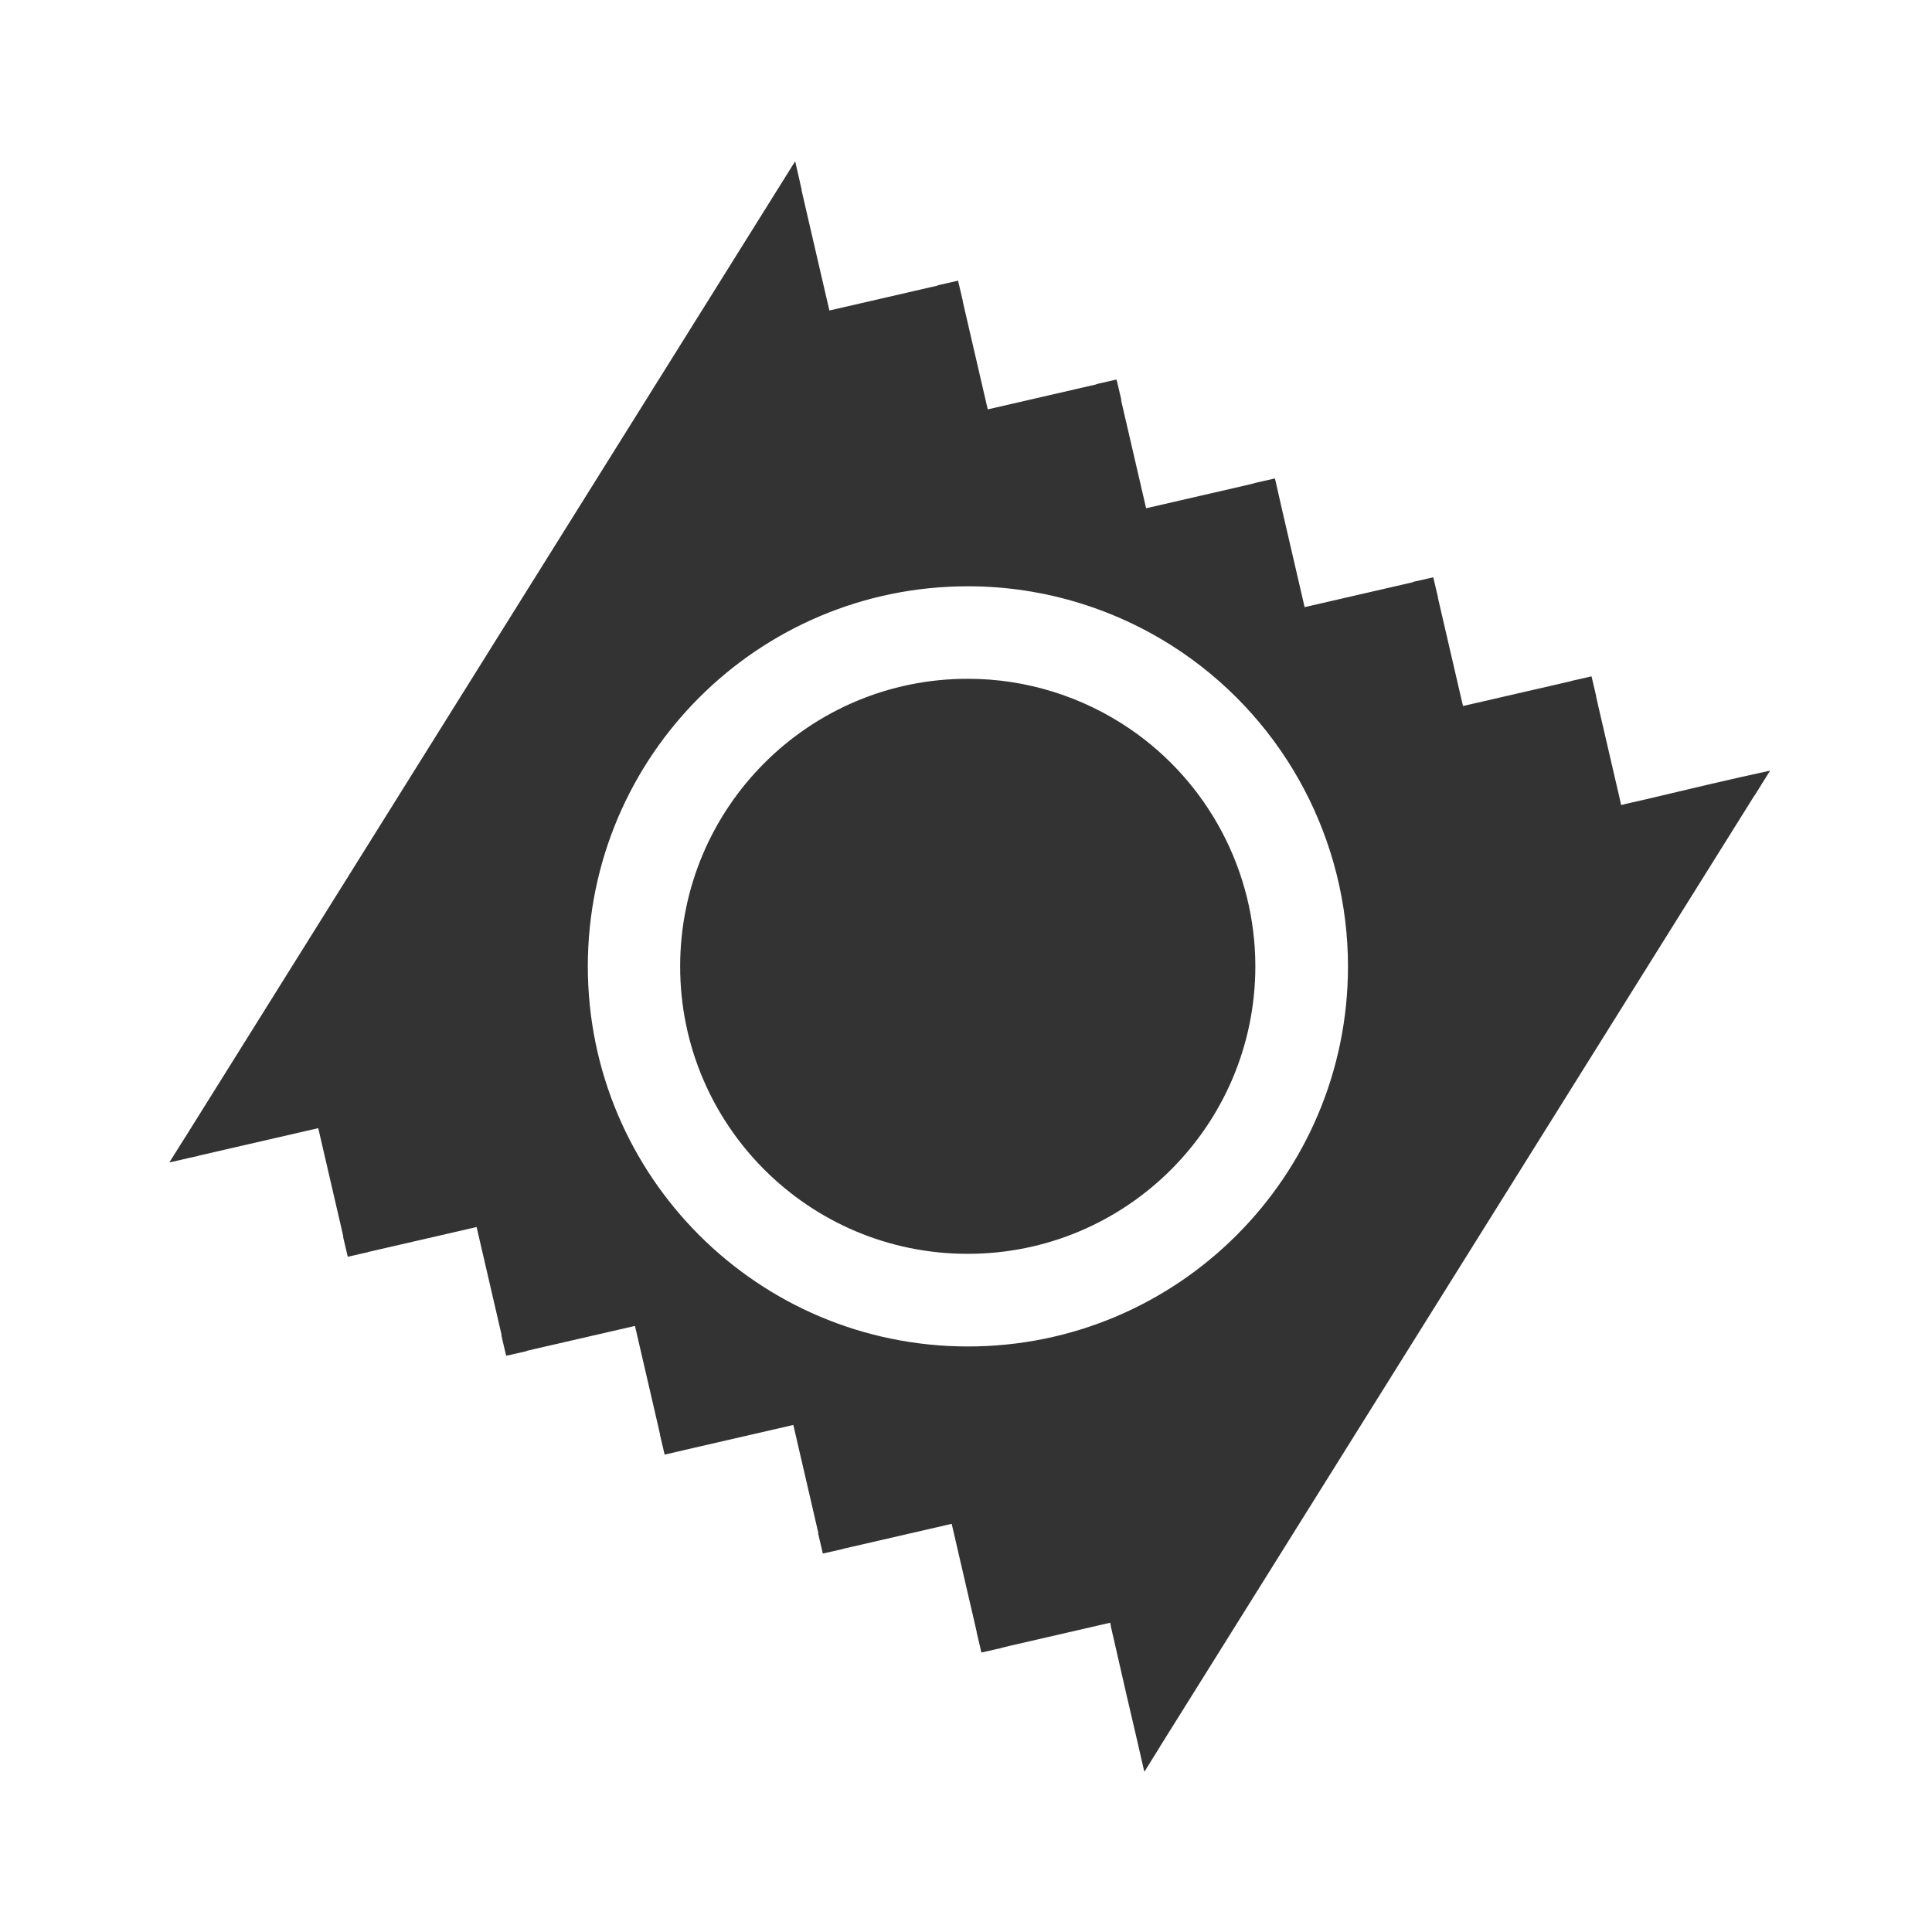 <svg xmlns="http://www.w3.org/2000/svg" xmlns:osb="http://www.openswatchbook.org/uri/2009/osb" id="svg8" width="48" height="48" version="1.1" viewBox="0 0 12.7 12.7"><title id="title4753">UIO-icon</title><g id="layer1" fill="#333" transform="translate(0,-284.3)"><path id="rect974" fill-rule="evenodd" d="m5.227 285.36-0.103 0.165-3.908 6.253-0.001 0 0 0.001-0.101 0.161 0.001 0.001 0.067-0.015c0.021-0.005 0.042-0.01 0.064-0.015 0.018-0.004 0.037-0.008 0.055-0.012l0.001-0.001 0.138-0.032 0.652-0.15 0.151 0.652 0.014 0.061-0.002 0 0.031 0.132 0.001-0 0.133-0.03-0-0.001 0.061-0.014 0.652-0.15 0.151 0.652 0.014 0.061-0.002 0 0.031 0.132 0.001-0 0 0.001 0.133-0.03-0-0.002 0.061-0.014 0.652-0.15 0.151 0.652 0.014 0.062-0.001 0 0.031 0.132 0.194-0.045 0.652-0.15 0.151 0.652 0.014 0.061-0.002 0 0.031 0.132 0.001-0 0.133-0.03-0-0.001 0.061-0.014 0.652-0.15 0.151 0.652 0.014 0.061-0.001 0 0.022 0.093 0.009 0.04 0.133-0.03-0-0.001 0.062-0.015 0.652-0.15 0.004 0.019-0.001 0 0.036 0.157c0.046 0.203 0.094 0.411 0.142 0.615 0.002 0.011 0.005 0.02 0.007 0.031 0.012 0.052 0.024 0.106 0.036 0.157l0.001-0 0.101-0.162-0-0.001 3.909-6.254 0.001-0 0.101-0.162-0-0.001c-0.26 0.056-0.537 0.122-0.802 0.185l-0.157 0.036 0 0.001-0.019 0.004-0.151-0.652-0.014-0.062 0.001-0-0.031-0.132-0.039 0.009-0.093 0.021 0 0.001-0.061 0.014-0.652 0.15-0.151-0.652-0.014-0.061 0.001-0-0.031-0.132-0-0.001-0.133 0.03 0 0.002-0.061 0.014-0.652 0.15-0.151-0.652-0.044-0.194-0.133 0.03 0 0.001-0.062 0.015-0.652 0.15-0.151-0.652-0.014-0.061 0.002-0-0.031-0.132-0.001 0-0-0.001-0.133 0.03 0 0.002-0.061 0.014-0.652 0.15-0.151-0.652-0.014-0.061 0.001-0-0.031-0.132-0-0.001-0.133 0.03 0 0.002-0.061 0.014-0.652 0.15-0.151-0.652-0.032-0.139 0.001-0.002c-0.005-0.021-0.01-0.041-0.014-0.062zm2.547 3.231c0.68 0.466 1.087 1.238 1.087 2.063-0.001 1.38-1.12 2.498-2.5 2.497-1.38-0.001-2.497-1.12-2.497-2.5 0.001-1.38 1.12-2.498 2.5-2.497 0.503 0 0.995 0.153 1.41 0.437zm-0.344 0.502c-0.314-0.215-0.686-0.331-1.067-0.331-1.044-0.001-1.891 0.845-1.892 1.889-0.001 1.044 0.845 1.891 1.889 1.891 1.044 0.001 1.891-0.845 1.892-1.889 0-0.624-0.308-1.208-0.822-1.56z"/></g></svg>